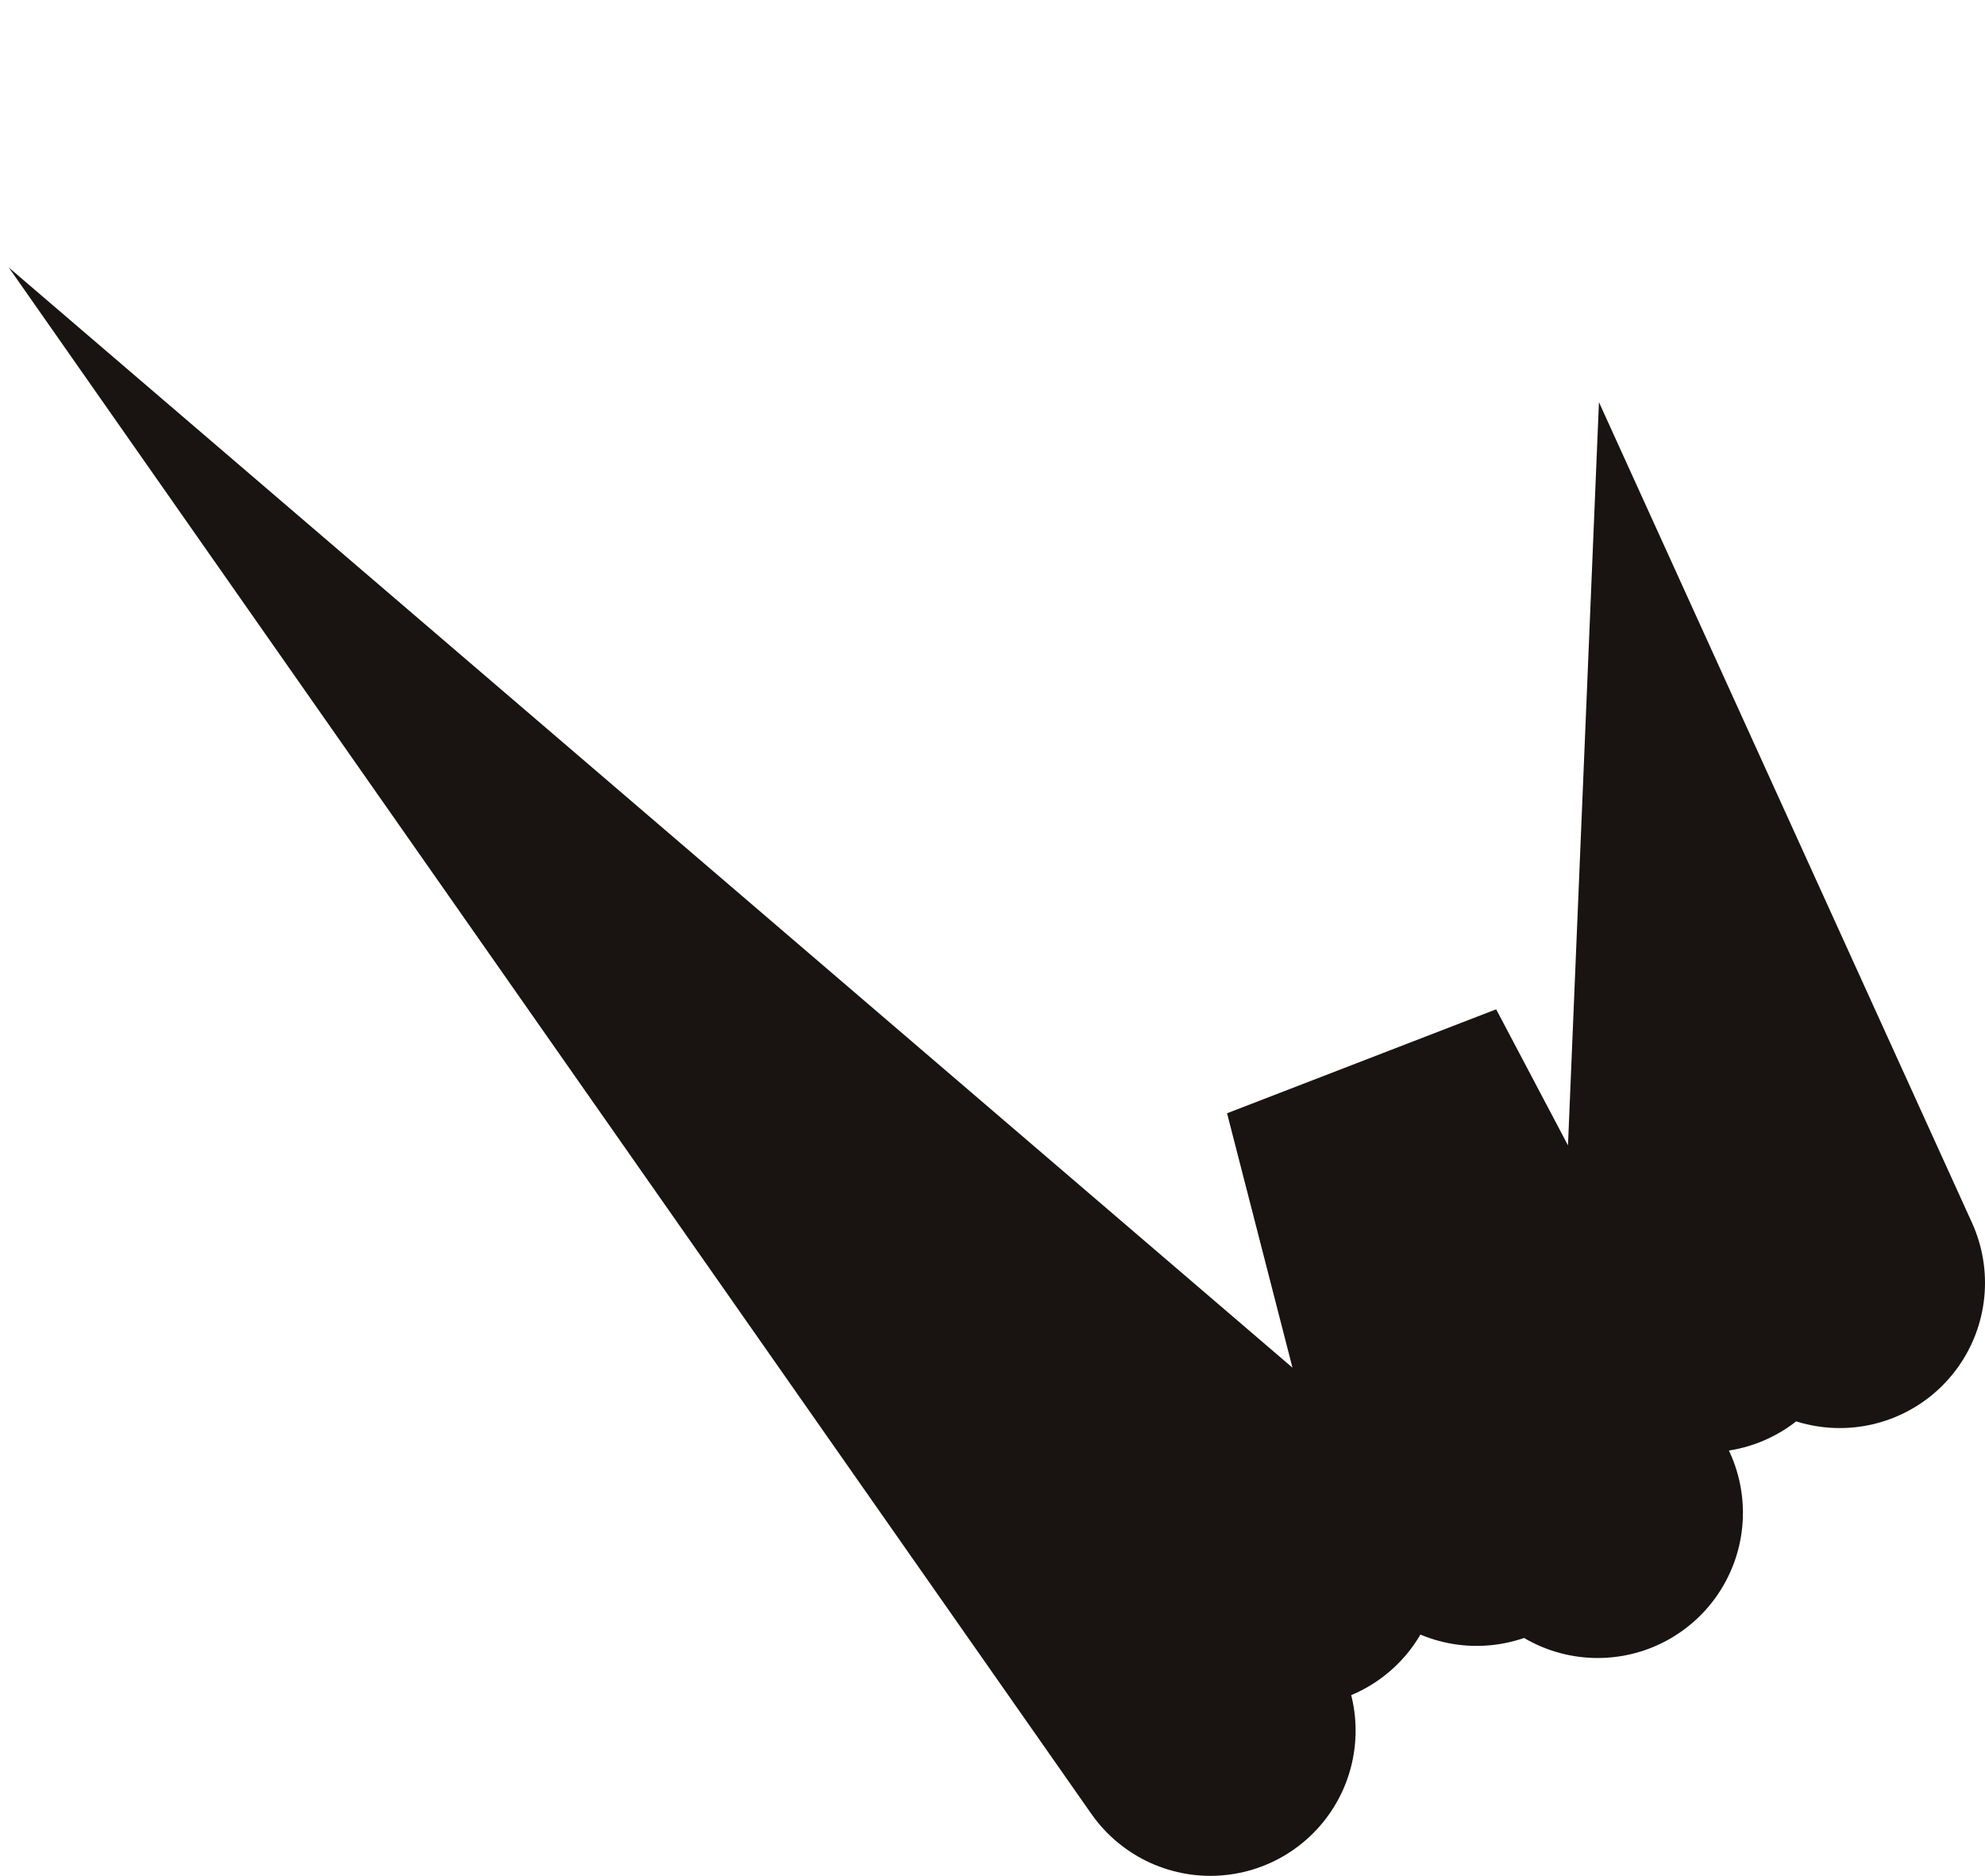 <?xml version="1.0" encoding="UTF-8" standalone="no"?>
<svg xmlns:xlink="http://www.w3.org/1999/xlink" height="7.75px" width="8.2px" xmlns="http://www.w3.org/2000/svg">
  <g transform="matrix(1.0, 0.0, 0.0, 1.0, 1.3, -1.5)">
    <path d="M4.05 7.95 L1.95 6.15 3.7 8.65 M5.3 7.75 L4.35 5.95 4.8 7.7 M6.3 6.8 L5.8 5.7 5.75 6.9" fill="none" stroke="#191411" stroke-linecap="round" stroke-linejoin="miter-clip" stroke-miterlimit="8.0" stroke-width="1.2"/>
  </g>
</svg>
